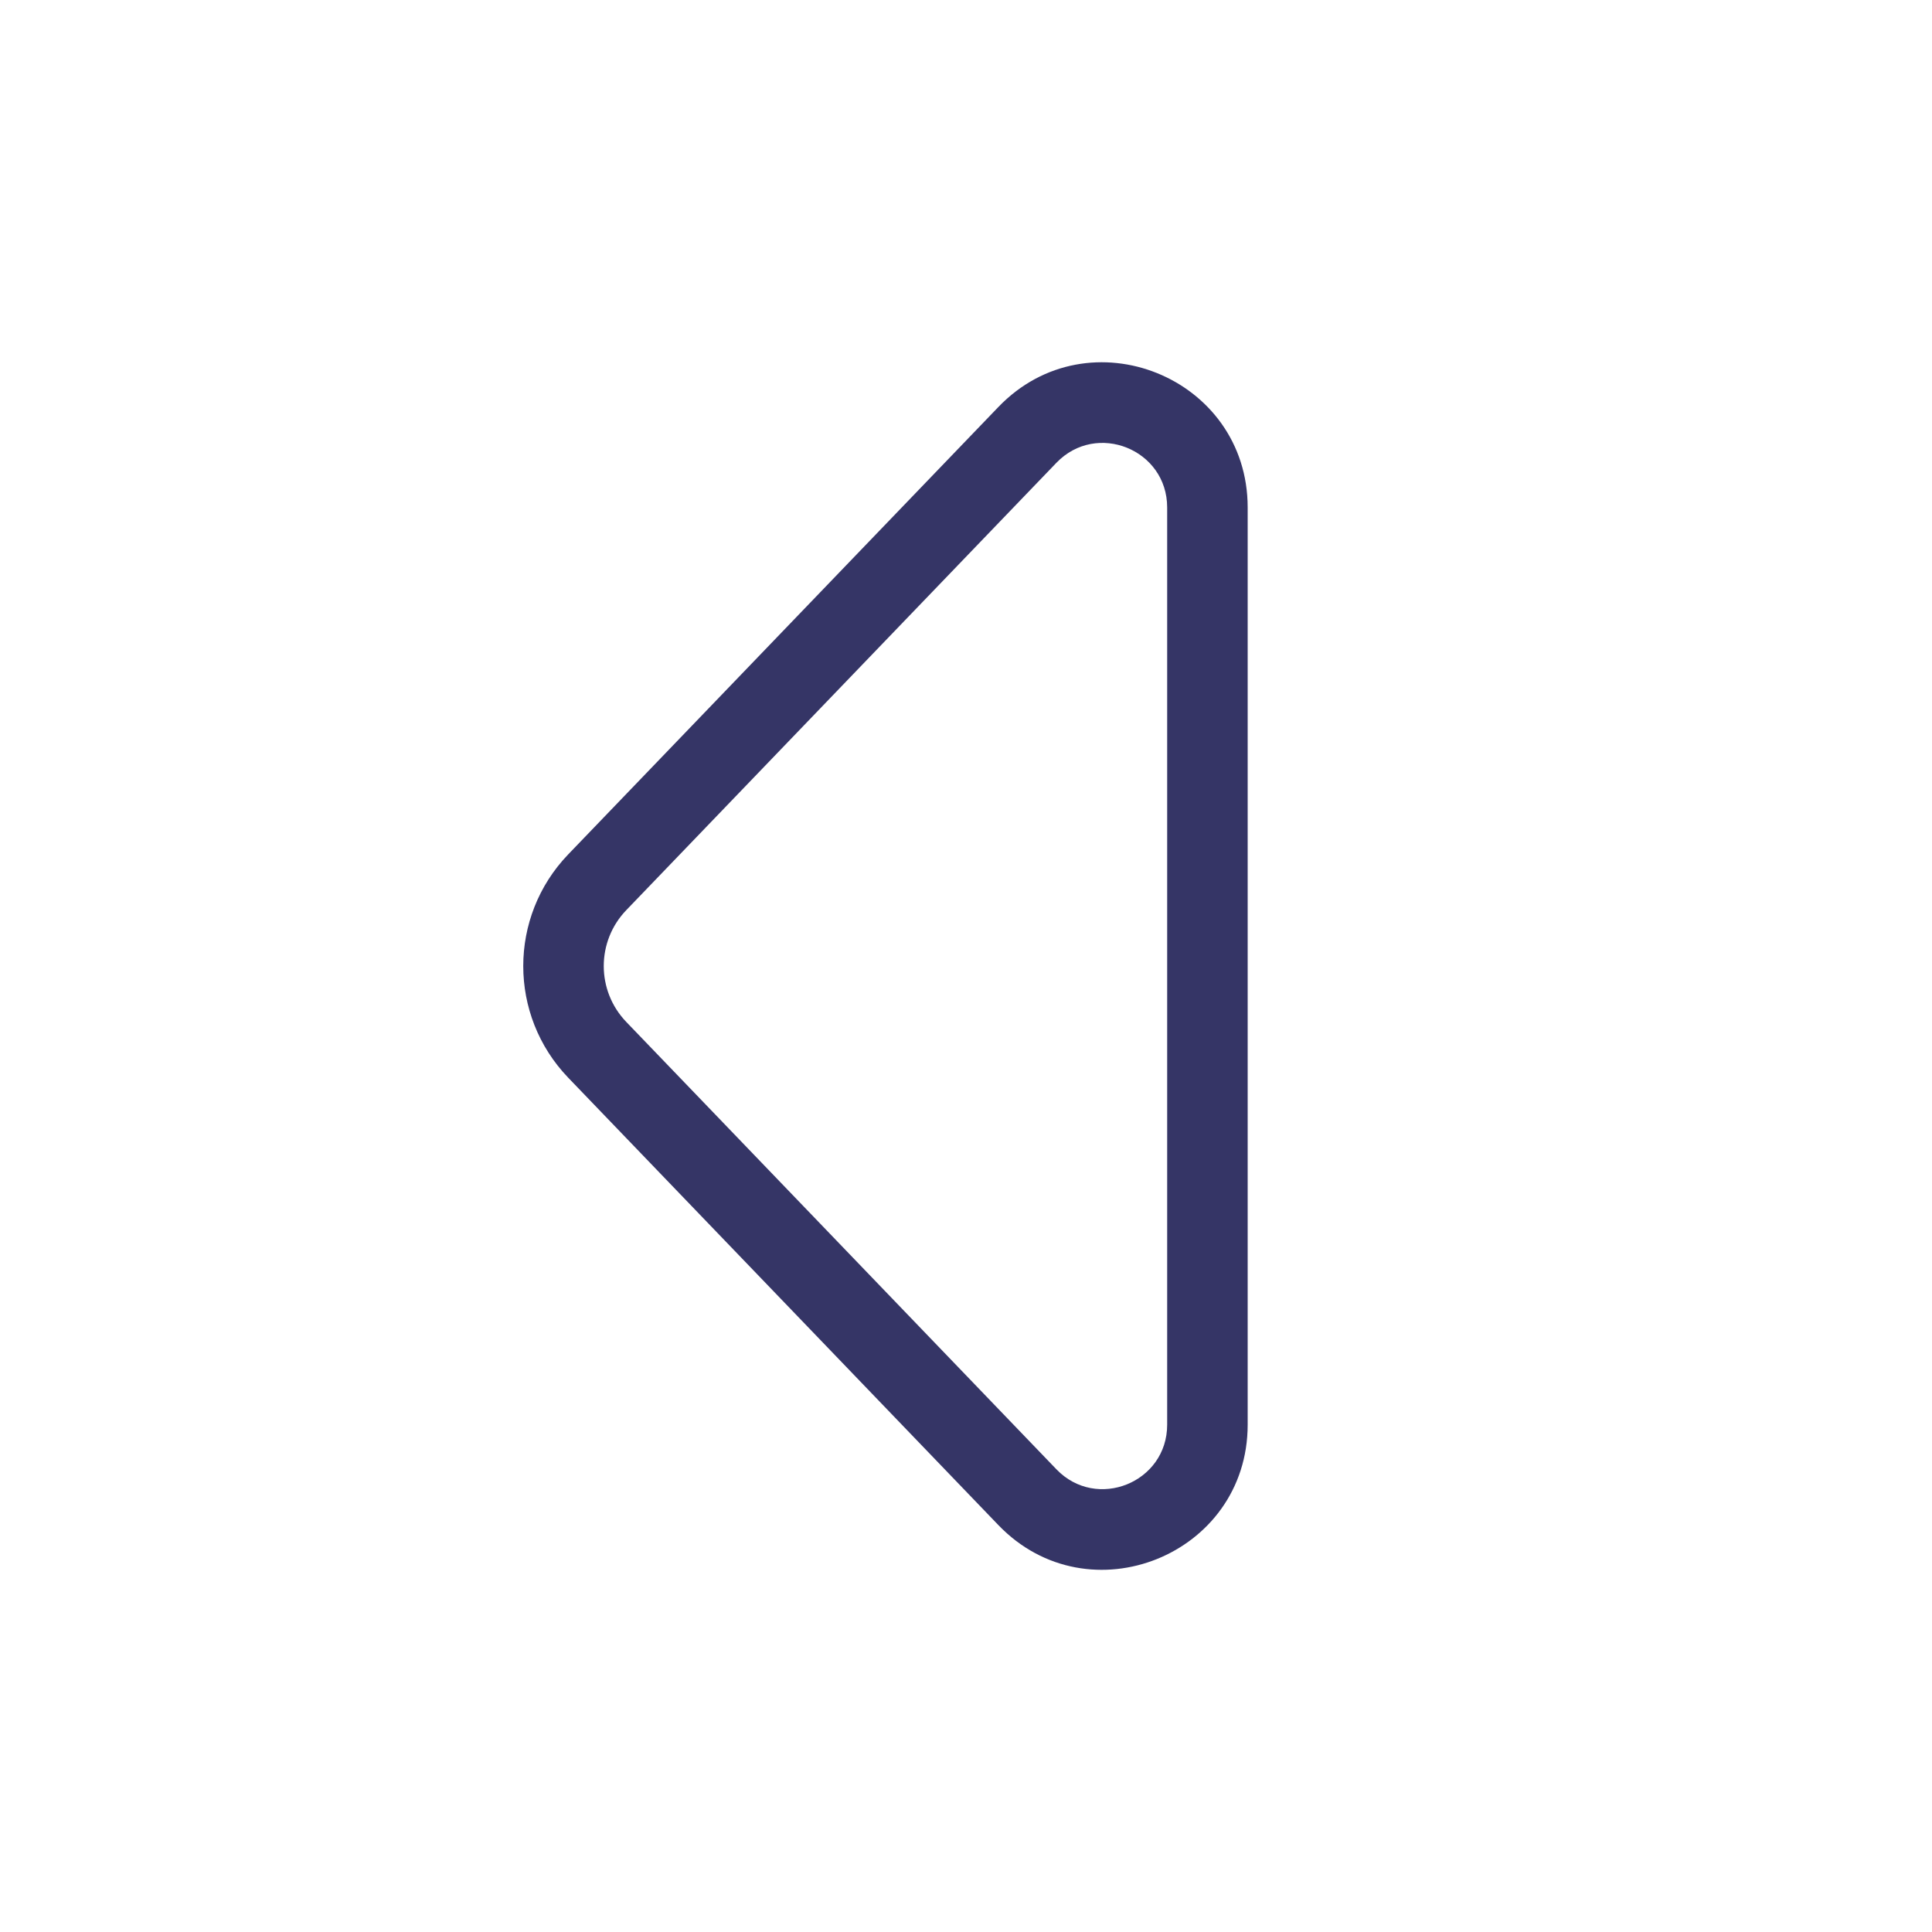 <svg width="24" height="24" viewBox="0 0 24 24" fill="none" xmlns="http://www.w3.org/2000/svg">
<path fill-rule="evenodd" clip-rule="evenodd" d="M7.058 13.387C6.314 12.612 6.314 11.389 7.058 10.614L12.402 5.056C13.525 3.888 15.499 4.683 15.499 6.304L15.499 17.698C15.499 19.318 13.525 20.113 12.402 18.945L7.058 13.387ZM7.779 11.307C7.407 11.695 7.407 12.306 7.779 12.694L13.123 18.252C13.622 18.771 14.499 18.418 14.499 17.698L14.499 6.304C14.499 5.583 13.622 5.23 13.123 5.749L7.779 11.307Z" fill="#353566"/>
</svg>
